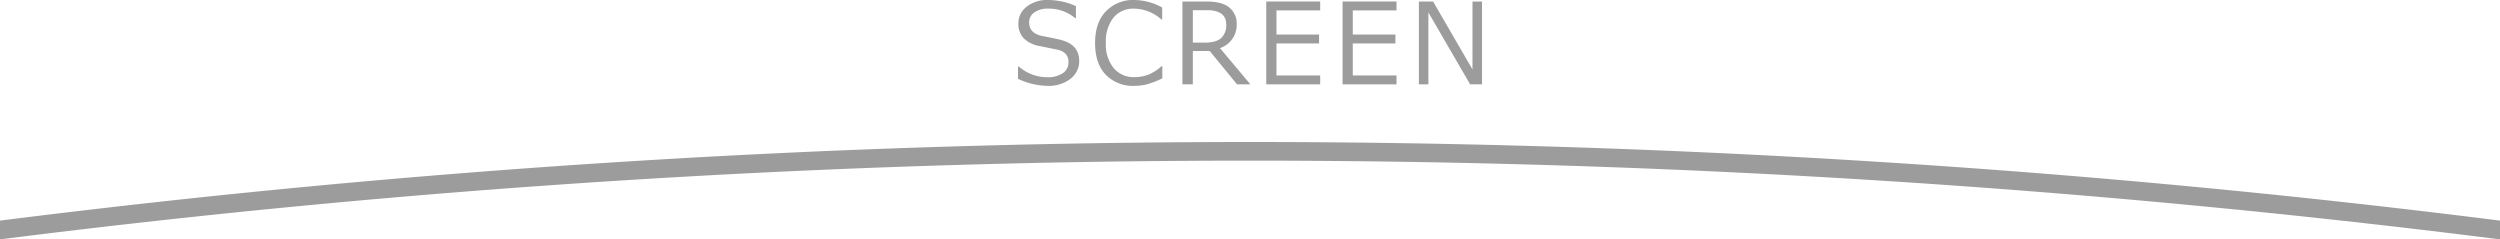 <svg xmlns="http://www.w3.org/2000/svg" viewBox="0 0 666 63.8"><defs><style>.cls-1{fill:#9c9c9c;}</style></defs><title>アセット 27</title><g id="レイヤー_2" data-name="レイヤー 2"><g id="_3" data-name="3"><path class="cls-1" d="M279,22.87A19,19,0,0,1,271.2,21V17.7h.19A11.47,11.47,0,0,0,279,20.57a7,7,0,0,0,4.14-1.08,3.36,3.36,0,0,0,1.5-2.86,3.33,3.33,0,0,0-.64-2.16,4.26,4.26,0,0,0-2.22-1.22l-4.92-1a7.68,7.68,0,0,1-4.15-2.07,5.46,5.46,0,0,1-1.41-3.9,5.54,5.54,0,0,1,2.2-4.5A8.85,8.85,0,0,1,279.25,0a18.18,18.18,0,0,1,7.38,1.63V4.83h-.2a10.88,10.88,0,0,0-7.18-2.53,6.15,6.15,0,0,0-3.68,1A3.12,3.12,0,0,0,274.17,6q0,2.74,3.19,3.53,1.85.34,4.11.84a12.76,12.76,0,0,1,3.24,1.05,5.87,5.87,0,0,1,1.58,1.25,4.71,4.71,0,0,1,.91,1.6,6.19,6.19,0,0,1,.3,2A5.88,5.88,0,0,1,285.17,21,9.49,9.49,0,0,1,279,22.87"/><path class="cls-1" d="M302.29,22.87a10.12,10.12,0,0,1-7.76-3q-2.8-3-2.8-8.42t2.85-8.39A10,10,0,0,1,302.31,0a15.78,15.78,0,0,1,7.3,2V5.19h-.21a11.16,11.16,0,0,0-7.27-2.89,6.83,6.83,0,0,0-5.52,2.42,10.16,10.16,0,0,0-2,6.73,9.93,9.93,0,0,0,2.07,6.69,6.91,6.91,0,0,0,5.51,2.41,10.59,10.59,0,0,0,3.55-.59,12,12,0,0,0,3.69-2.32h.21v3.22a22.1,22.1,0,0,1-4.37,1.67,14,14,0,0,1-2.94.34"/><path class="cls-1" d="M333.1,22.47h-3.56l-7.27-8.88h-4.5v8.88H315V.4h6.25q4.41,0,6.31,1.66a5.5,5.5,0,0,1,1.9,4.35A6.52,6.52,0,0,1,325,12.82ZM317.77,2.71v8.64H321q3,0,4.35-1.23a4.67,4.67,0,0,0,1.32-3.59q0-3.82-5.17-3.82Z"/><polygon class="cls-1" points="351.7 22.47 337.33 22.47 337.33 0.4 351.7 0.4 351.7 2.77 340.05 2.77 340.05 9.2 351.4 9.2 351.4 11.57 340.05 11.57 340.05 20.1 351.7 20.1 351.7 22.47"/><polygon class="cls-1" points="372.03 22.47 357.66 22.47 357.66 0.4 372.03 0.4 372.03 2.77 360.38 2.77 360.38 9.2 371.74 9.2 371.74 11.57 360.38 11.57 360.38 20.1 372.03 20.1 372.03 22.47"/><polygon class="cls-1" points="394.81 22.47 391.64 22.47 380.52 3.31 380.52 22.47 377.99 22.47 377.99 0.4 381.77 0.4 392.27 18.5 392.27 0.4 394.81 0.4 394.81 22.47"/><path class="cls-1" d="M333,37.83A2662.51,2662.51,0,0,0,0,58.77v5a2653.78,2653.78,0,0,1,666,0v-5A2662.5,2662.5,0,0,0,333,37.83Z"/></g></g></svg>